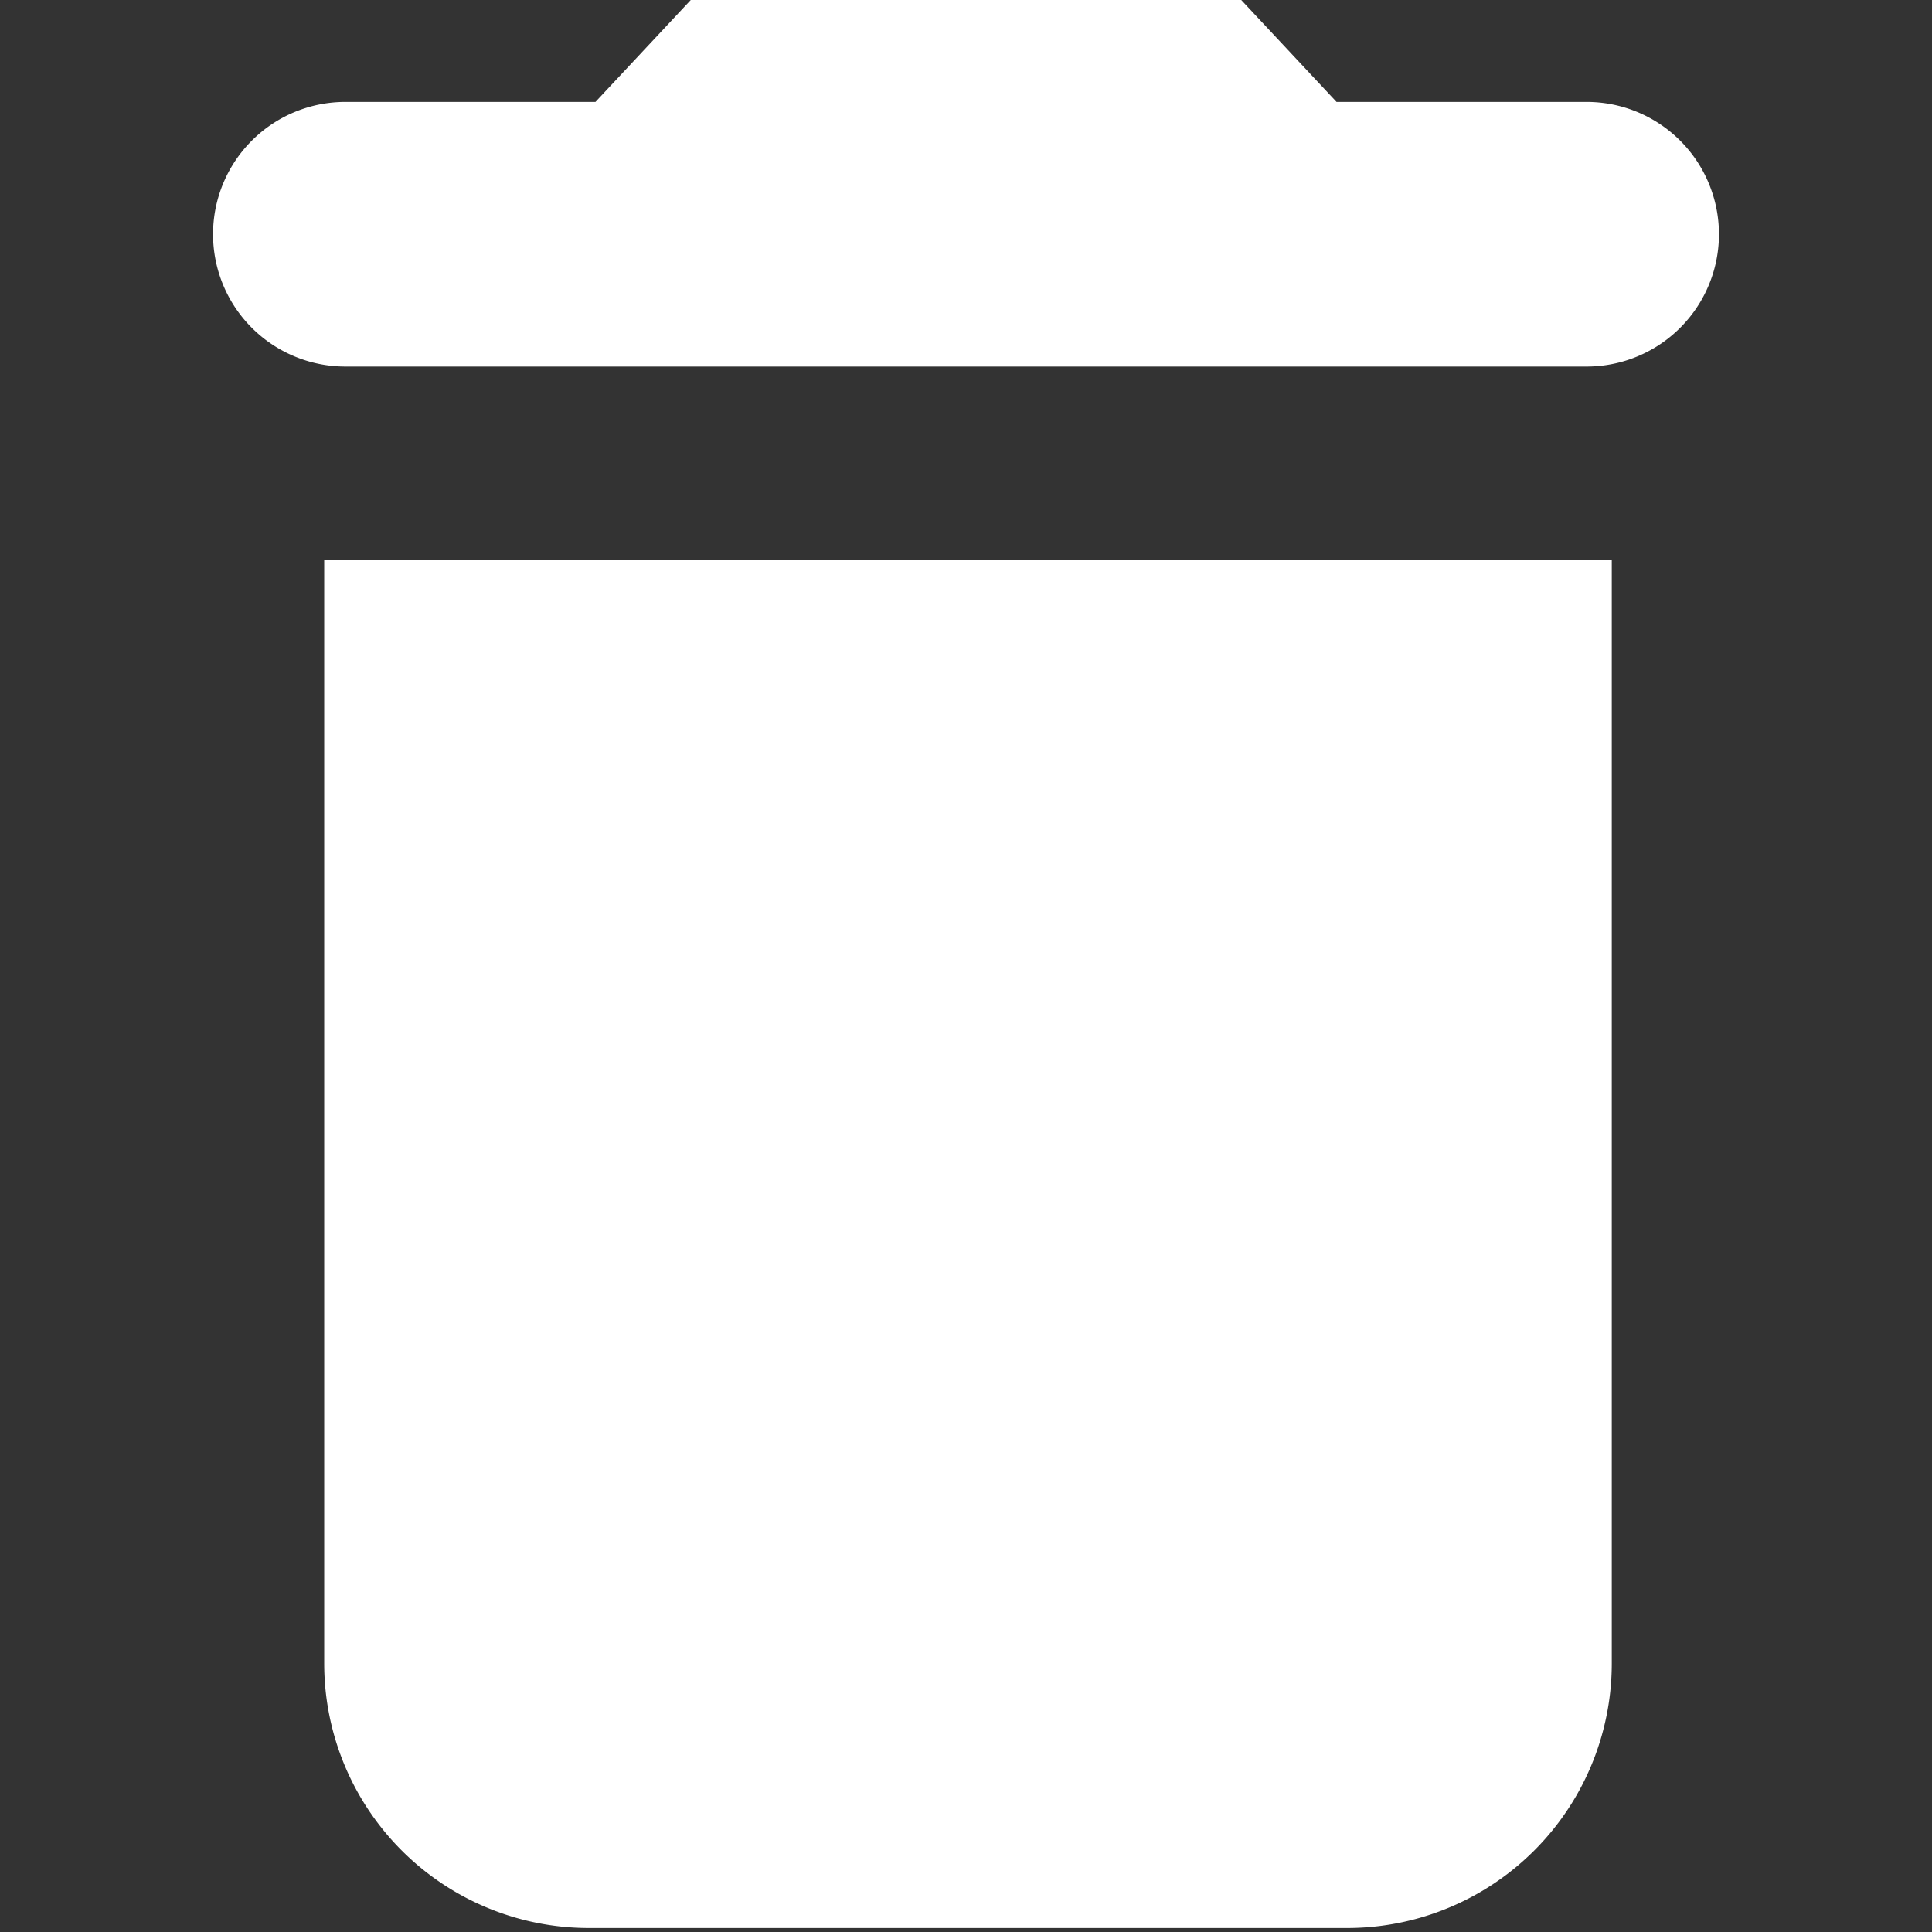 <svg xmlns="http://www.w3.org/2000/svg" viewBox="-1.61 0 14.6 14.6"><rect x="-1.61" y="0" width="14.6" height="14.6" fill="#333333" stroke="none"/><defs><style>.cls-1{fill:#fff;}</style></defs><g id="Layer_2" data-name="Layer 2"><g id="ui"><path class="cls-1" d="M11.38,1.77h0a1,1,0,0,1-1,1H1a1,1,0,0,1-1-1H0a1,1,0,0,1,1-1H2.89L3.61,0H7.77l.72.77h1.89A1,1,0,0,1,11.38,1.77Z"/><path class="cls-1" d="M10.57,4.23v8.34a2,2,0,0,1-2,2H2.84a2,2,0,0,1-2-2V4.23Z"/></g></g></svg>
